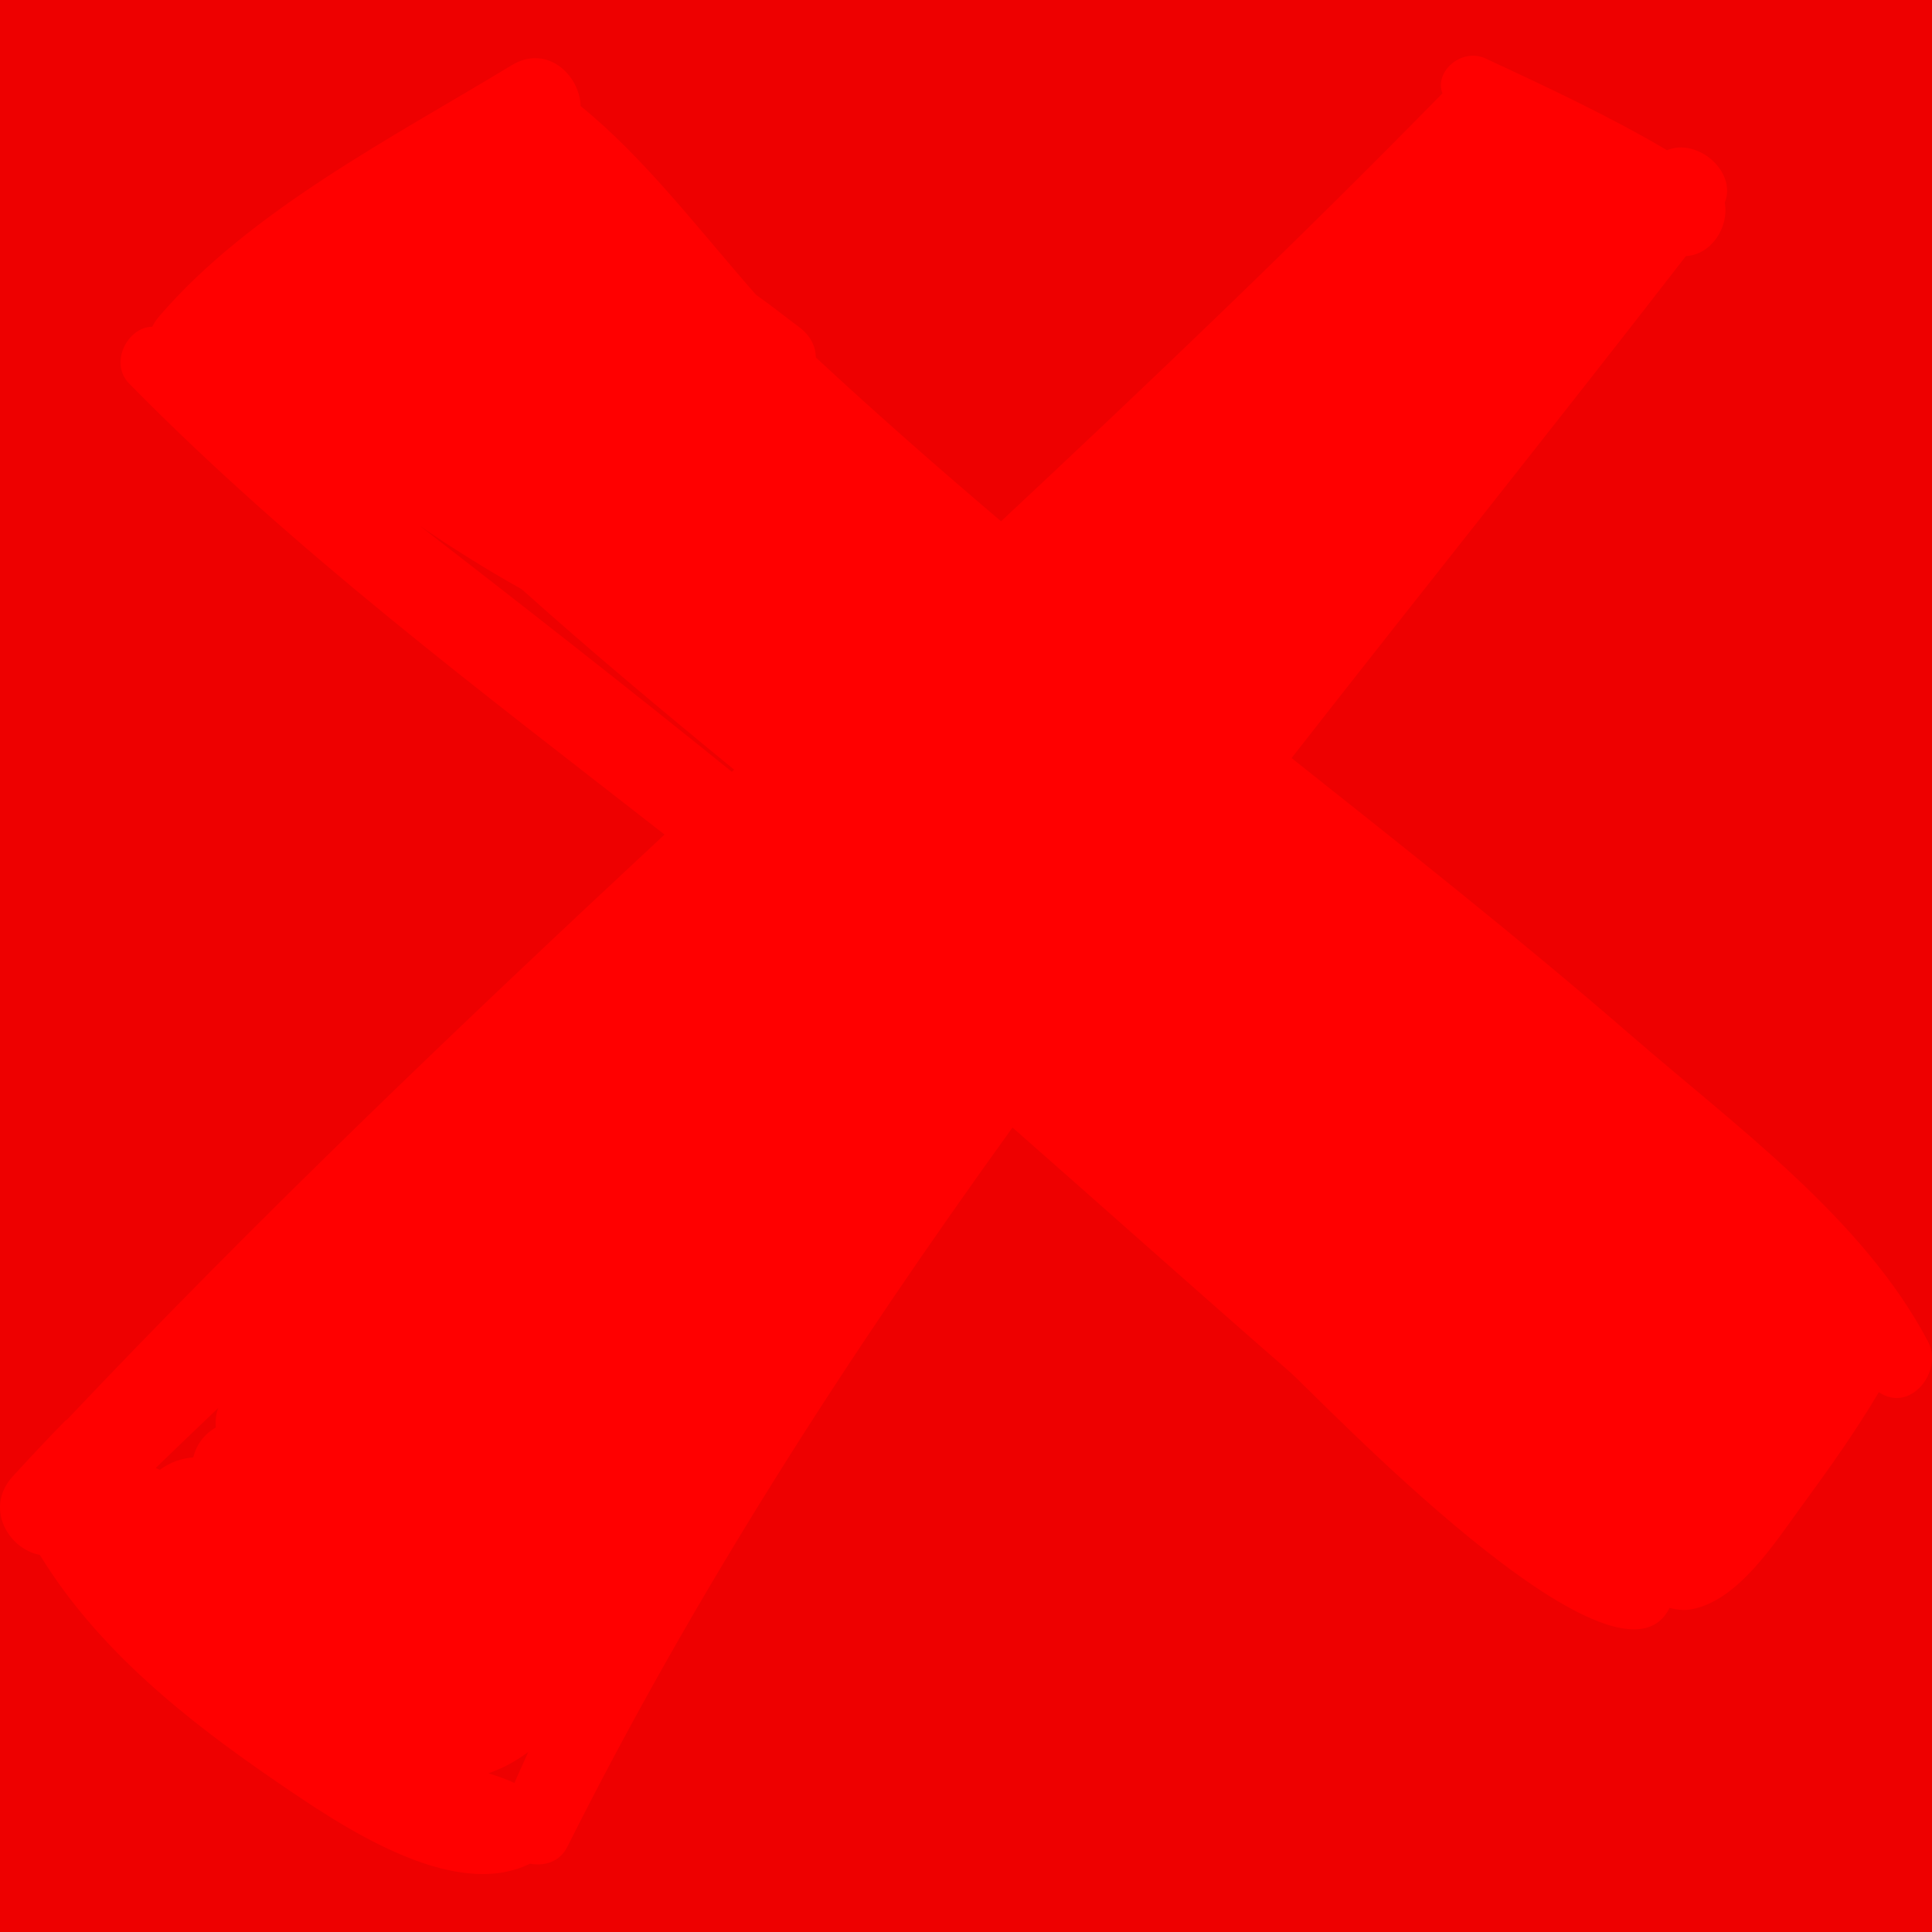 <?xml version="1.0" encoding="UTF-8" standalone="no"?>
<!-- Generator: Adobe Illustrator 16.0.0, SVG Export Plug-In . SVG Version: 6.00 Build 0)  -->

<svg
   version="1.1"
   id="Capa_1"
   x="0px"
   y="0px"
   width="191.721px"
   height="191.72px"
   viewBox="0 0 191.721 191.72"
   style="enable-background:new 0 0 191.721 191.72;"
   xml:space="preserve"
   sodipodi:docname="delete-cross.svg"
   inkscape:version="1.1 (c68e22c387, 2021-05-23)"
   inkscape:export-filename=".\delete-cross.png"
   inkscape:export-xdpi="12.017464"
   inkscape:export-ydpi="12.017464"
   xmlns:inkscape="http://www.inkscape.org/namespaces/inkscape"
   xmlns:sodipodi="http://sodipodi.sourceforge.net/DTD/sodipodi-0.dtd"
   xmlns="http://www.w3.org/2000/svg"
   xmlns:svg="http://www.w3.org/2000/svg"><defs
   id="defs39" /><sodipodi:namedview
   id="namedview37"
   pagecolor="#505050"
   bordercolor="#eeeeee"
   borderopacity="1"
   inkscape:pageshadow="0"
   inkscape:pageopacity="0"
   inkscape:pagecheckerboard="0"
   showgrid="false"
   inkscape:zoom="4.5535155"
   inkscape:cx="95.860001"
   inkscape:cy="95.750195"
   inkscape:window-width="2560"
   inkscape:window-height="1400"
   inkscape:window-x="-12"
   inkscape:window-y="-12"
   inkscape:window-maximized="1"
   inkscape:current-layer="layer2"
   inkscape:snap-page="true" />

<g
   id="g6">
</g>
<g
   id="g8">
</g>
<g
   id="g10">
</g>
<g
   id="g12">
</g>
<g
   id="g14">
</g>
<g
   id="g16">
</g>
<g
   id="g18">
</g>
<g
   id="g20">
</g>
<g
   id="g22">
</g>
<g
   id="g24">
</g>
<g
   id="g26">
</g>
<g
   id="g28">
</g>
<g
   id="g30">
</g>
<g
   id="g32">
</g>
<g
   id="g34">
</g>
<g
   inkscape:groupmode="layer"
   id="layer2"
   inkscape:label="Layer 2"><rect
     style="fill:#ee0000;stroke-width:0.964;fill-opacity:1"
     id="rect1126"
     width="191.721"
     height="191.72"
     x="6.2172489e-15"
     y="7.9936058e-15" /></g><g
   inkscape:groupmode="layer"
   id="layer1"
   inkscape:label="Layer 1"
   sodipodi:insensitive="true"><g
     id="g4"
     style="fill:#ff0000"
     transform="translate(6.5824223e-4,-0.112)"><path
       d="m 191.328,133.248 c -6.39,-12.188 -19.232,-21.508 -29.474,-30.397 -10.948,-9.502 -22.332,-18.497 -33.687,-27.513 12.985,-16.615 26.197,-33.1 39.136,-49.818 2.477,-0.111 4.292,-2.813 3.856,-5.3 1.225,-3.119 -2.752,-6.463 -5.736,-5.2 C 159.679,11.619 153.362,8.685 147.446,5.925 145.057,4.81 142.309,7.2 143.137,9.377 128.926,23.898 114.207,37.941 99.34,51.844 93.132,46.572 87.008,41.2 81.04,35.656 81.012,35.63 80.986,35.6 80.958,35.574 80.945,34.572 80.511,33.561 79.489,32.715 79.194,32.471 78.874,32.263 78.573,32.028 l 0.01,-0.013 C 78.545,31.995 78.508,31.971 78.47,31.95 77.333,31.066 76.187,30.195 75.017,29.36 69.392,22.967 63.99,15.796 57.621,10.643 57.514,7.526 54.256,4.475 50.786,6.58 39.092,13.676 24.802,21.002 15.783,31.517 c -0.285,0.332 -0.502,0.674 -0.675,1.023 -2.405,0 -4.331,3.555 -2.289,5.636 16.229,16.54 34.895,30.518 53.126,44.752 -20.276,18.875 -40.302,37.979 -59.288,58.052 -0.08,0.071 -0.165,0.098 -0.243,0.18 -1.737,1.782 -3.445,3.593 -5.122,5.431 -2.882,3.107 -0.485,7.23 2.663,7.824 5.768,9.427 14.606,16.436 23.635,22.602 6.122,4.182 17.289,11.836 24.996,8.038 1.435,0.256 2.953,-0.159 3.71,-1.67 12.661,-25.268 27.836,-48.728 44.177,-71.383 9.179,8.064 18.289,16.209 27.48,24.216 2.699,2.351 32.588,33.965 37.721,23.447 0.705,0.192 1.441,0.281 2.169,0.147 4.673,-0.851 8.372,-6.737 10.926,-10.222 2.64,-3.602 5.362,-7.41 7.675,-11.325 3.14,2.122 6.425,-2.077 4.884,-5.017 z m -169.676,6.587 c -0.232,0.629 -0.283,1.287 -0.24,1.938 -1.146,0.634 -1.929,1.723 -2.232,2.958 -1.187,0.104 -2.329,0.498 -3.314,1.236 -0.14,-0.058 -0.277,-0.118 -0.417,-0.176 2.057,-1.991 4.122,-3.978 6.203,-5.956 z m 29.398,37.208 c -0.836,-0.394 -1.706,-0.678 -2.581,-0.959 1.438,-0.5 2.758,-1.215 3.959,-2.127 -0.451,1.031 -0.936,2.051 -1.378,3.086 z M 72.621,76.7 C 62.391,68.431 52.026,60.325 41.627,52.268 c 3.282,2.261 6.666,4.363 10.146,6.318 6.855,6.141 13.933,12.056 21.077,17.901 -0.078,0.072 -0.154,0.143 -0.229,0.213 z"
       id="path2"
       style="fill:#ff0000" /></g></g></svg>
